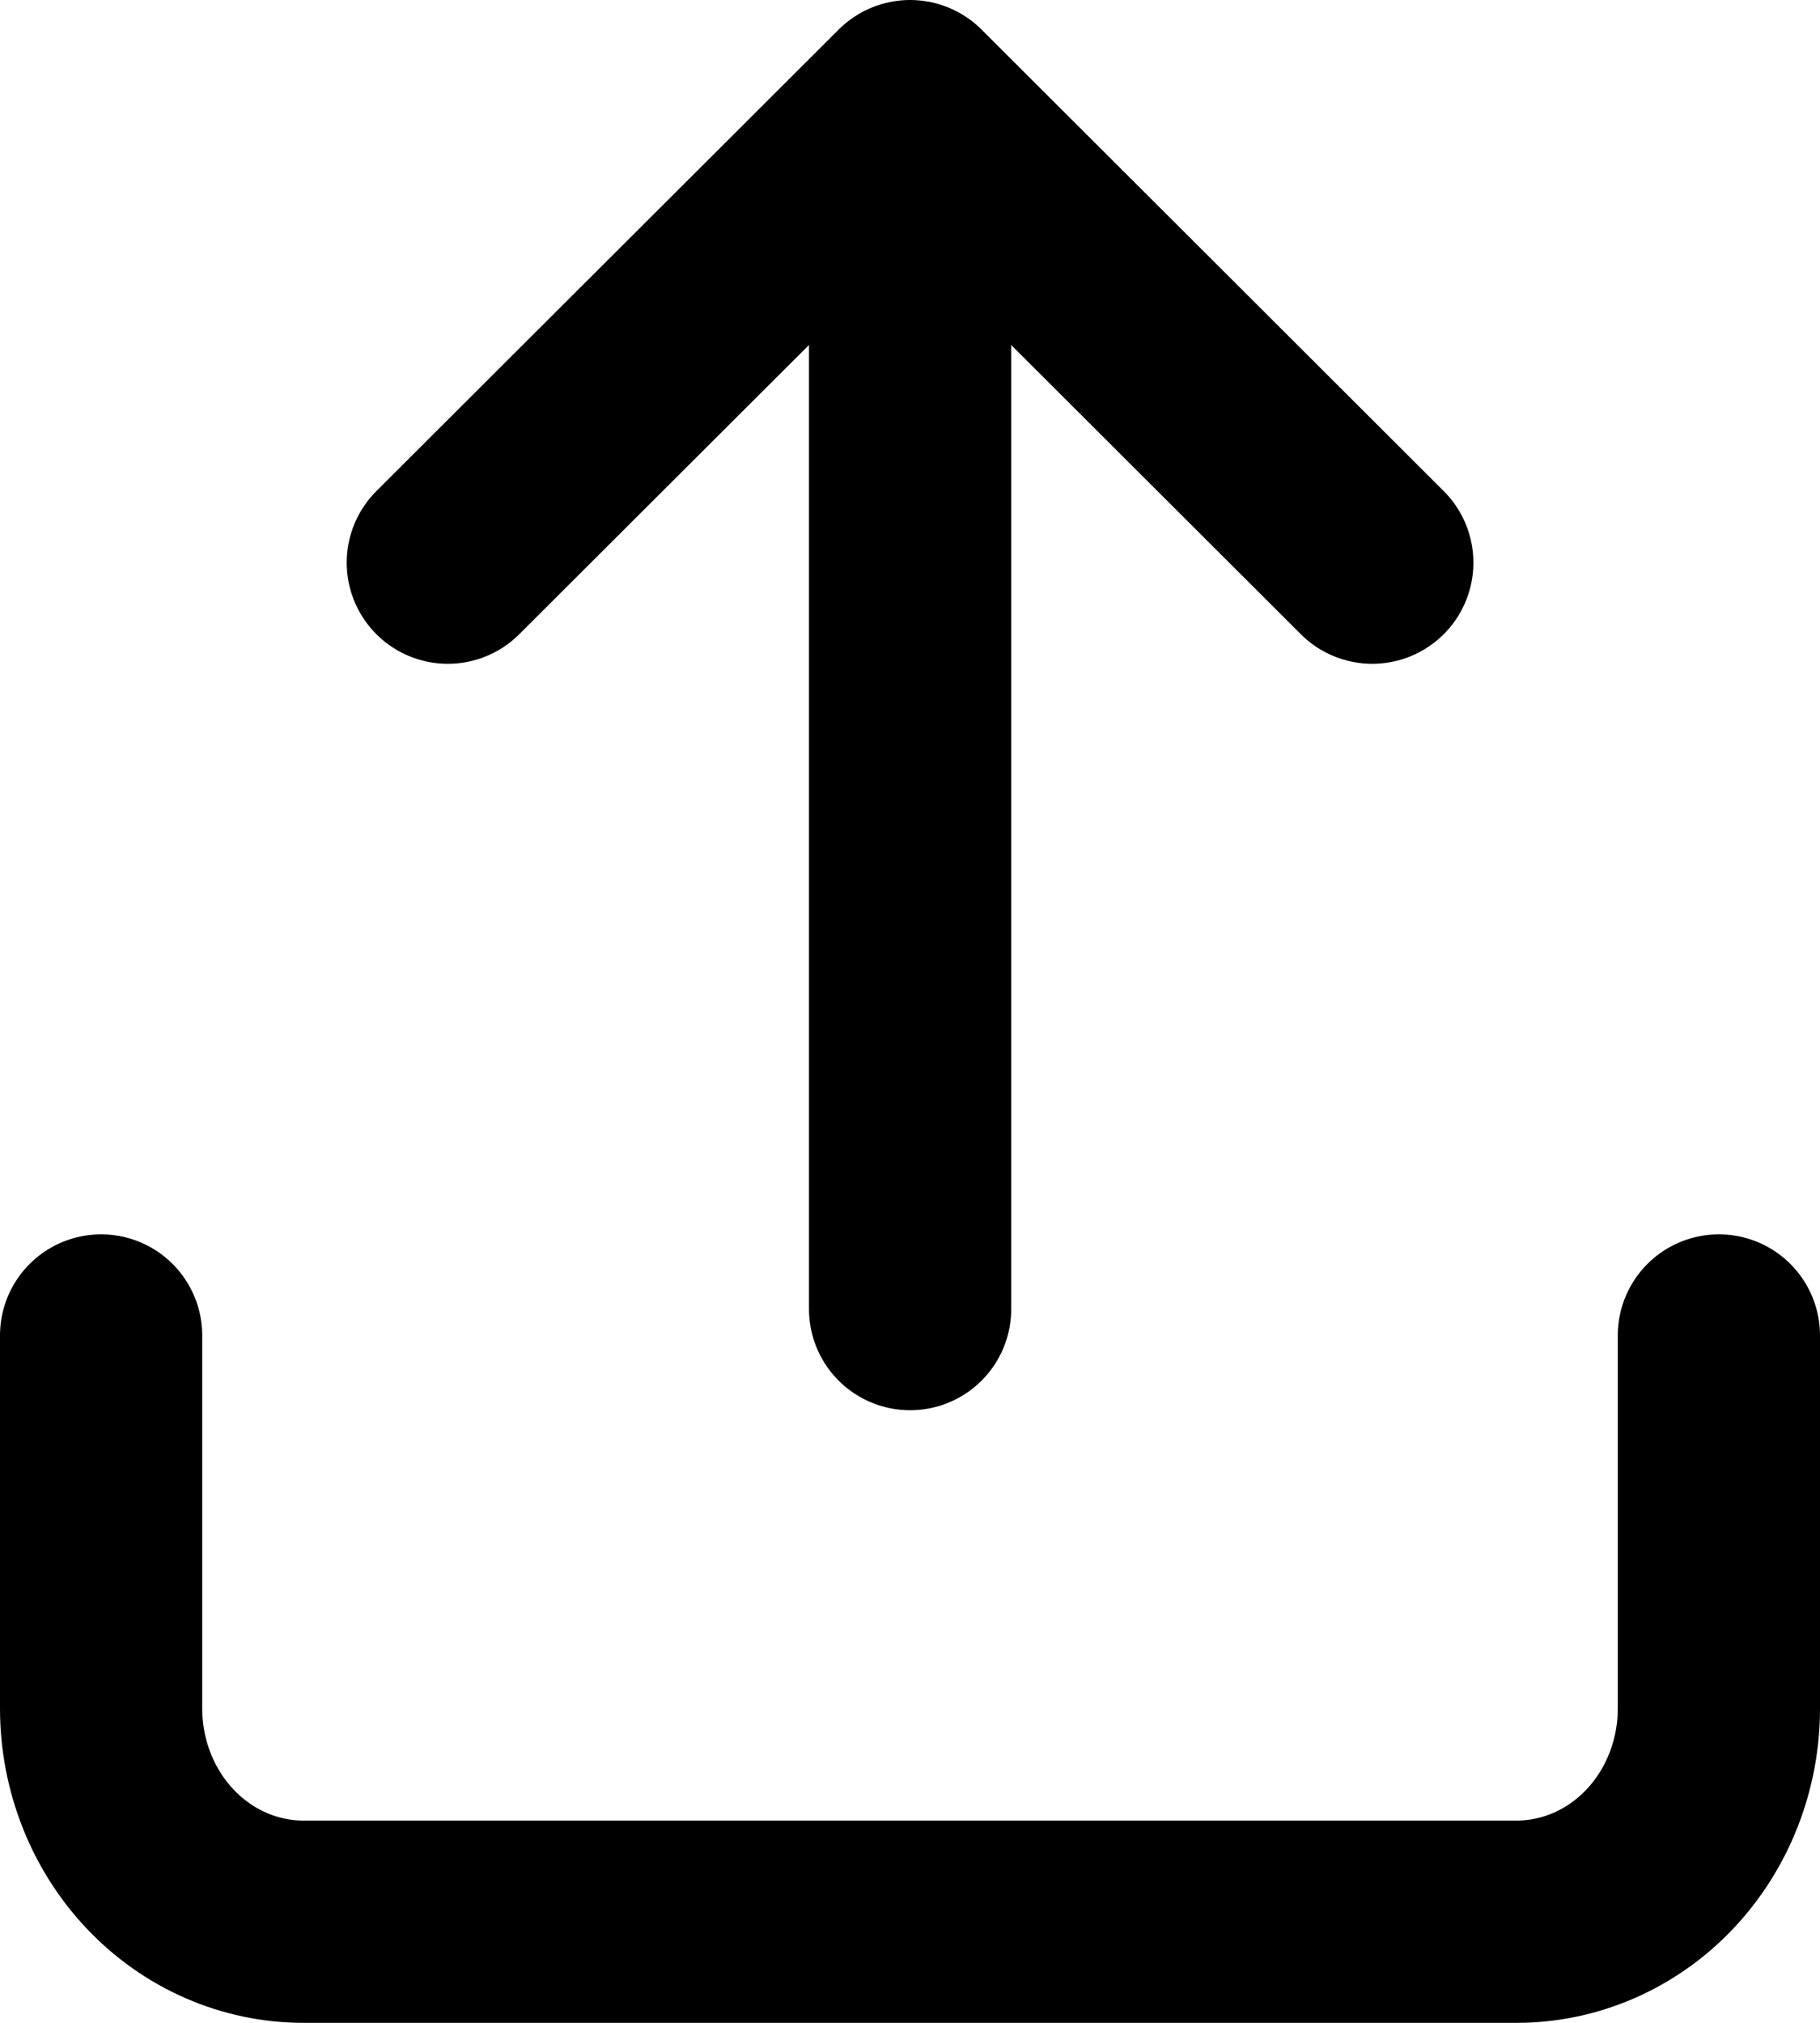 <svg width="18" height="20" viewBox="0 0 18 20" fill="none" xmlns="http://www.w3.org/2000/svg">
<path d="M1 13.204V16.892C1 17.451 1.211 17.988 1.586 18.383C1.961 18.778 2.47 19 3 19H15C15.53 19 16.039 18.778 16.414 18.383C16.789 17.988 17 17.451 17 16.892V13.204M9.001 12.943L9.001 1M9.001 1L4.429 5.563M9.001 1L13.572 5.563" stroke="black" stroke-width="2" stroke-linecap="round" stroke-linejoin="round"/>
</svg>
